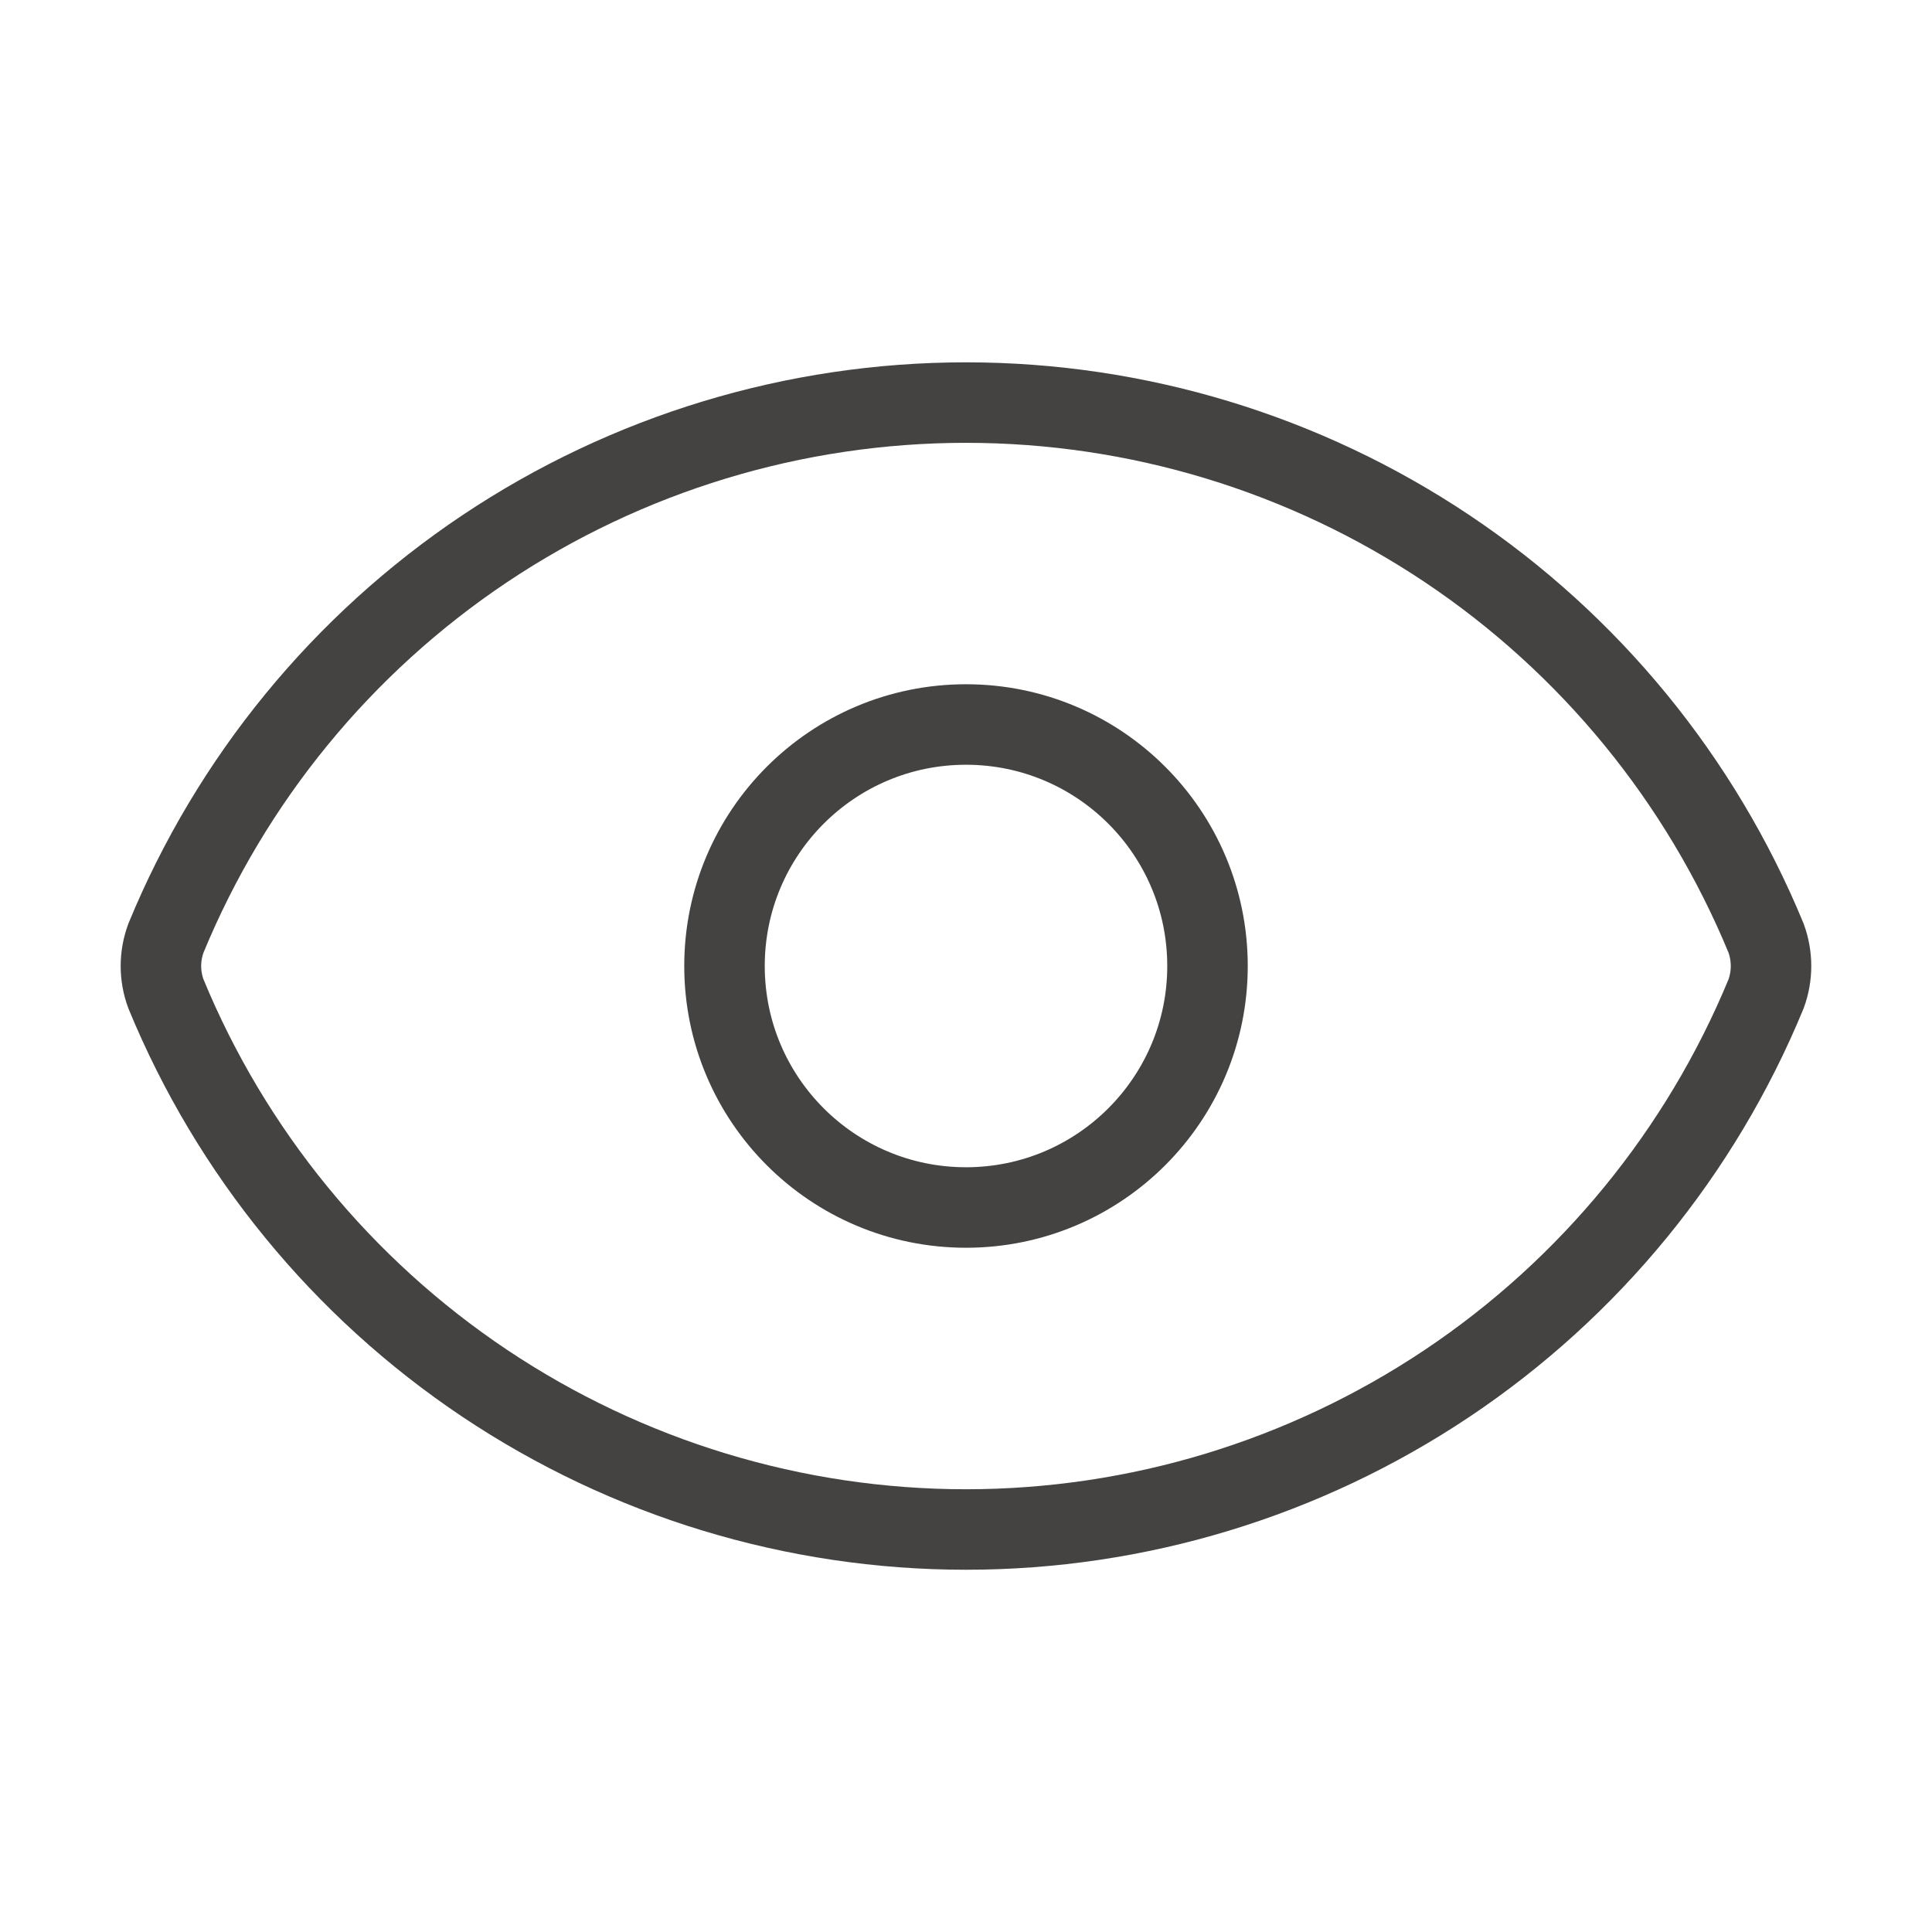 <svg width="24" height="24" viewBox="0 0 24 24" fill="none" xmlns="http://www.w3.org/2000/svg">
<g id="Frame">
<path id="Vector" d="M2.062 12.348C1.978 12.124 1.978 11.877 2.062 11.652C2.873 9.684 4.251 8.001 6.02 6.817C7.79 5.633 9.871 5.001 11.999 5.001C14.129 5.001 16.209 5.633 17.979 6.817C19.748 8.001 21.126 9.684 21.938 11.652C22.021 11.877 22.021 12.124 21.938 12.348C21.126 14.316 19.748 15.999 17.979 17.183C16.209 18.367 14.129 19 11.999 19C9.871 19 7.79 18.367 6.02 17.183C4.251 15.999 2.873 14.316 2.062 12.348Z" stroke="#444342" strokeWidth="2" strokeLinecap="round" strokeLinejoin="round"/>
<path id="Vector_2" d="M12 15C13.657 15 15 13.657 15 12C15 10.343 13.657 9 12 9C10.343 9 9 10.343 9 12C9 13.657 10.343 15 12 15Z" stroke="#444342" strokeWidth="2" strokeLinecap="round" strokeLinejoin="round"/>
</g>
</svg>
